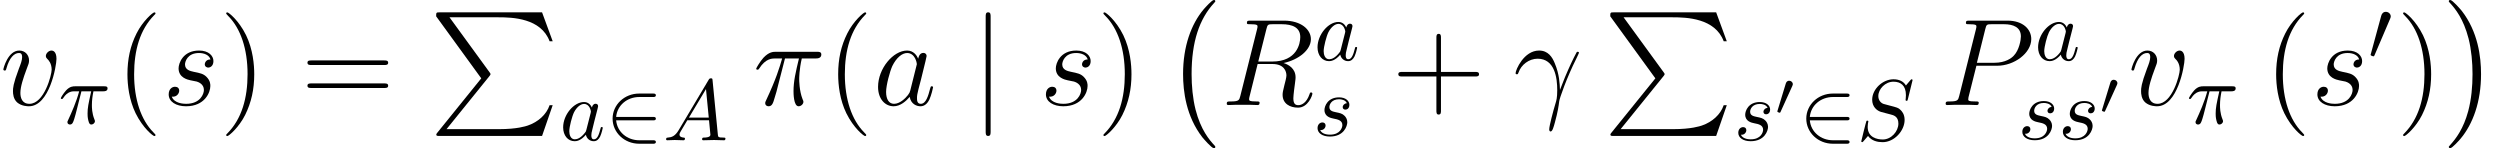 <?xml version='1.0' encoding='UTF-8'?>
<!-- This file was generated by dvisvgm 2.8.1 -->
<svg version='1.1' xmlns='http://www.w3.org/2000/svg' xmlns:xlink='http://www.w3.org/1999/xlink' width='282.145pt' height='16.737pt' viewBox='17.559 .1 282.145 16.737'>
<defs>
<path id='g0-0' d='M5.76 16.026C5.76 15.97 5.733 15.942 5.705 15.9C5.063 15.217 4.115 14.087 3.529 11.814C3.208 10.544 3.082 9.108 3.082 7.811C3.082 4.142 3.961 1.576 5.635-.237C5.76-.363 5.76-.391 5.76-.418C5.76-.558 5.649-.558 5.593-.558C5.384-.558 4.631 .279 4.449 .488C3.027 2.176 2.12 4.686 2.12 7.797C2.12 9.777 2.469 12.581 4.296 14.938C4.435 15.105 5.342 16.165 5.593 16.165C5.649 16.165 5.76 16.165 5.76 16.026Z'/>
<path id='g0-1' d='M4.254 7.811C4.254 5.83 3.905 3.027 2.078 .669C1.939 .502 1.032-.558 .781-.558C.711-.558 .614-.53 .614-.418C.614-.363 .642-.321 .697-.279C1.367 .446 2.273 1.576 2.845 3.794C3.166 5.063 3.292 6.5 3.292 7.797C3.292 9.205 3.166 10.628 2.803 11.995C2.273 13.948 1.451 15.064 .739 15.845C.614 15.97 .614 15.998 .614 16.026C.614 16.137 .711 16.165 .781 16.165C.99 16.165 1.757 15.315 1.925 15.119C3.347 13.432 4.254 10.921 4.254 7.811Z'/>
<path id='g0-80' d='M5.872 7.448L.921 13.571C.809 13.711 .795 13.738 .795 13.794C.795 13.948 .921 13.948 1.172 13.948H12.734L13.934 10.475H13.585C13.236 11.521 12.302 12.372 11.116 12.776C10.893 12.846 9.931 13.181 7.88 13.181H1.953L6.793 7.197C6.89 7.071 6.918 7.03 6.918 6.974S6.904 6.904 6.82 6.779L2.287 .558H7.811C9.401 .558 12.609 .656 13.585 3.264H13.934L12.734 0H1.172C.795 0 .781 .014 .781 .446L5.872 7.448Z'/>
<path id='g6-48' d='M2.022-3.292C2.078-3.41 2.085-3.466 2.085-3.515C2.085-3.731 1.89-3.898 1.674-3.898C1.409-3.898 1.325-3.682 1.29-3.571L.37-.551C.363-.537 .335-.446 .335-.439C.335-.356 .551-.286 .607-.286C.656-.286 .663-.3 .711-.404L2.022-3.292Z'/>
<use id='g2-106' xlink:href='#g1-106' transform='scale(1.429)'/>
<path id='g1-48' d='M2.47-4.638C2.519-4.755 2.558-4.843 2.558-4.94C2.558-5.223 2.304-5.458 2.001-5.458C1.728-5.458 1.552-5.272 1.484-5.018L.322-.752C.322-.732 .283-.625 .283-.615C.283-.508 .537-.439 .615-.439C.674-.439 .683-.469 .742-.596L2.47-4.638Z'/>
<path id='g1-50' d='M5.35-2.246C5.516-2.246 5.692-2.246 5.692-2.441S5.516-2.636 5.35-2.636H1.211C1.328-3.944 2.451-4.882 3.827-4.882H5.35C5.516-4.882 5.692-4.882 5.692-5.077S5.516-5.272 5.35-5.272H3.808C2.138-5.272 .81-4.003 .81-2.441S2.138 .391 3.808 .391H5.35C5.516 .391 5.692 .391 5.692 .195S5.516 0 5.35 0H3.827C2.451 0 1.328-.937 1.211-2.246H5.35Z'/>
<path id='g1-106' d='M1.552-6.971C1.552-7.147 1.552-7.323 1.357-7.323S1.162-7.147 1.162-6.971V2.089C1.162 2.265 1.162 2.441 1.357 2.441S1.552 2.265 1.552 2.089V-6.971Z'/>
<path id='g5-40' d='M4.533 3.389C4.533 3.347 4.533 3.32 4.296 3.082C2.901 1.674 2.12-.628 2.12-3.473C2.12-6.179 2.776-8.508 4.394-10.154C4.533-10.279 4.533-10.307 4.533-10.349C4.533-10.433 4.463-10.461 4.407-10.461C4.226-10.461 3.082-9.457 2.399-8.09C1.688-6.681 1.367-5.189 1.367-3.473C1.367-2.232 1.562-.572 2.287 .921C3.11 2.594 4.254 3.501 4.407 3.501C4.463 3.501 4.533 3.473 4.533 3.389Z'/>
<path id='g5-41' d='M3.933-3.473C3.933-4.533 3.794-6.263 3.013-7.88C2.19-9.554 1.046-10.461 .893-10.461C.837-10.461 .767-10.433 .767-10.349C.767-10.307 .767-10.279 1.004-10.042C2.399-8.634 3.18-6.332 3.18-3.487C3.18-.781 2.525 1.548 .907 3.194C.767 3.32 .767 3.347 .767 3.389C.767 3.473 .837 3.501 .893 3.501C1.074 3.501 2.218 2.497 2.901 1.13C3.612-.293 3.933-1.799 3.933-3.473Z'/>
<path id='g5-43' d='M5.565-3.222H9.415C9.61-3.222 9.861-3.222 9.861-3.473C9.861-3.738 9.624-3.738 9.415-3.738H5.565V-7.588C5.565-7.783 5.565-8.034 5.314-8.034C5.049-8.034 5.049-7.797 5.049-7.588V-3.738H1.2C1.004-3.738 .753-3.738 .753-3.487C.753-3.222 .99-3.222 1.2-3.222H5.049V.628C5.049 .823 5.049 1.074 5.3 1.074C5.565 1.074 5.565 .837 5.565 .628V-3.222Z'/>
<path id='g5-61' d='M9.415-4.519C9.61-4.519 9.861-4.519 9.861-4.77C9.861-5.035 9.624-5.035 9.415-5.035H1.2C1.004-5.035 .753-5.035 .753-4.784C.753-4.519 .99-4.519 1.2-4.519H9.415ZM9.415-1.925C9.61-1.925 9.861-1.925 9.861-2.176C9.861-2.441 9.624-2.441 9.415-2.441H1.2C1.004-2.441 .753-2.441 .753-2.19C.753-1.925 .99-1.925 1.2-1.925H9.415Z'/>
<path id='g3-25' d='M2.587-3.642H3.691C3.368-2.197 3.28-1.777 3.28-1.123C3.28-.976 3.28-.713 3.359-.381C3.456 .049 3.564 .107 3.71 .107C3.905 .107 4.11-.068 4.11-.264C4.11-.322 4.11-.342 4.052-.478C3.769-1.181 3.769-1.816 3.769-2.089C3.769-2.607 3.837-3.134 3.944-3.642H5.057C5.184-3.642 5.536-3.642 5.536-3.974C5.536-4.208 5.331-4.208 5.145-4.208H1.875C1.66-4.208 1.289-4.208 .859-3.749C.517-3.368 .264-2.919 .264-2.87C.264-2.861 .264-2.773 .381-2.773C.459-2.773 .478-2.812 .537-2.89C1.015-3.642 1.582-3.642 1.777-3.642H2.333C2.021-2.46 1.494-1.279 1.084-.391C1.006-.244 1.006-.225 1.006-.156C1.006 .029 1.162 .107 1.289 .107C1.582 .107 1.66-.166 1.777-.527C1.914-.976 1.914-.996 2.041-1.484L2.587-3.642Z'/>
<path id='g3-65' d='M1.748-1.123C1.357-.469 .976-.332 .547-.303C.43-.293 .342-.293 .342-.107C.342-.049 .391 0 .469 0C.732 0 1.035-.029 1.308-.029C1.63-.029 1.972 0 2.285 0C2.343 0 2.47 0 2.47-.186C2.47-.293 2.382-.303 2.314-.303C2.089-.322 1.855-.4 1.855-.644C1.855-.762 1.914-.869 1.992-1.006L2.734-2.255H5.184C5.204-2.05 5.341-.722 5.341-.625C5.341-.332 4.833-.303 4.638-.303C4.501-.303 4.403-.303 4.403-.107C4.403 0 4.52 0 4.54 0C4.94 0 5.36-.029 5.76-.029C6.004-.029 6.62 0 6.864 0C6.922 0 7.039 0 7.039-.195C7.039-.303 6.942-.303 6.815-.303C6.209-.303 6.209-.371 6.18-.654L5.585-6.756C5.565-6.952 5.565-6.991 5.399-6.991C5.243-6.991 5.204-6.922 5.145-6.825L1.748-1.123ZM2.919-2.558L4.843-5.78L5.155-2.558H2.919Z'/>
<path id='g3-83' d='M6.297-6.786C6.297-6.815 6.278-6.883 6.19-6.883C6.141-6.883 6.131-6.873 6.014-6.737L5.546-6.18C5.292-6.639 4.784-6.883 4.149-6.883C2.909-6.883 1.738-5.76 1.738-4.579C1.738-3.788 2.255-3.339 2.753-3.193L3.798-2.919C4.159-2.831 4.696-2.685 4.696-1.884C4.696-1.006 3.896-.088 2.939-.088C2.314-.088 1.23-.303 1.23-1.513C1.23-1.748 1.279-1.982 1.289-2.041C1.299-2.08 1.308-2.089 1.308-2.109C1.308-2.207 1.24-2.216 1.191-2.216S1.123-2.207 1.093-2.177C1.054-2.138 .508 .088 .508 .117C.508 .176 .557 .215 .615 .215C.664 .215 .674 .205 .791 .068L1.269-.488C1.689 .078 2.353 .215 2.919 .215C4.247 .215 5.399-1.084 5.399-2.294C5.399-2.968 5.067-3.3 4.921-3.437C4.696-3.661 4.55-3.7 3.681-3.925C3.466-3.983 3.115-4.081 3.027-4.101C2.763-4.188 2.431-4.472 2.431-4.989C2.431-5.78 3.212-6.61 4.14-6.61C4.95-6.61 5.546-6.19 5.546-5.096C5.546-4.784 5.507-4.608 5.507-4.55C5.507-4.54 5.507-4.452 5.624-4.452C5.721-4.452 5.731-4.481 5.77-4.647L6.297-6.786Z'/>
<path id='g3-97' d='M3.642-3.691C3.466-4.052 3.183-4.315 2.744-4.315C1.601-4.315 .391-2.88 .391-1.455C.391-.537 .928 .107 1.689 .107C1.884 .107 2.372 .068 2.958-.625C3.036-.215 3.378 .107 3.847 .107C4.188 .107 4.413-.117 4.569-.43C4.735-.781 4.862-1.377 4.862-1.396C4.862-1.494 4.774-1.494 4.745-1.494C4.647-1.494 4.638-1.455 4.608-1.318C4.442-.683 4.267-.107 3.866-.107C3.603-.107 3.573-.361 3.573-.557C3.573-.771 3.593-.849 3.7-1.279C3.808-1.689 3.827-1.787 3.915-2.158L4.267-3.525C4.335-3.798 4.335-3.817 4.335-3.857C4.335-4.022 4.218-4.12 4.052-4.12C3.817-4.12 3.671-3.905 3.642-3.691ZM3.007-1.162C2.958-.986 2.958-.967 2.812-.801C2.382-.264 1.982-.107 1.709-.107C1.22-.107 1.084-.644 1.084-1.025C1.084-1.513 1.396-2.714 1.621-3.163C1.923-3.739 2.363-4.101 2.753-4.101C3.388-4.101 3.525-3.3 3.525-3.241S3.505-3.124 3.495-3.075L3.007-1.162Z'/>
<path id='g3-115' d='M3.817-3.651C3.544-3.642 3.349-3.427 3.349-3.212C3.349-3.075 3.437-2.929 3.651-2.929S4.101-3.095 4.101-3.476C4.101-3.915 3.681-4.315 2.939-4.315C1.65-4.315 1.289-3.32 1.289-2.89C1.289-2.128 2.011-1.982 2.294-1.923C2.802-1.826 3.31-1.718 3.31-1.181C3.31-.928 3.085-.107 1.914-.107C1.777-.107 1.025-.107 .801-.625C1.172-.576 1.416-.869 1.416-1.142C1.416-1.367 1.259-1.484 1.054-1.484C.801-1.484 .508-1.279 .508-.84C.508-.283 1.064 .107 1.904 .107C3.486 .107 3.866-1.074 3.866-1.513C3.866-1.865 3.681-2.109 3.564-2.226C3.3-2.499 3.017-2.548 2.587-2.636C2.236-2.714 1.845-2.783 1.845-3.222C1.845-3.505 2.08-4.101 2.939-4.101C3.183-4.101 3.671-4.032 3.817-3.651Z'/>
<path id='g4-13' d='M5.272-1.702C5.244-2.385 5.216-3.459 4.686-4.714C4.407-5.412 3.933-6.151 2.915-6.151C1.2-6.151 .265-3.961 .265-3.599C.265-3.473 .363-3.473 .404-3.473C.53-3.473 .53-3.501 .6-3.682C.893-4.547 1.785-5.23 2.748-5.23C4.686-5.23 4.965-3.068 4.965-1.688C4.965-.809 4.868-.516 4.784-.237C4.519 .628 4.059 2.357 4.059 2.748C4.059 2.859 4.101 2.985 4.212 2.985C4.421 2.985 4.547 2.525 4.7 1.967C5.035 .739 5.119 .126 5.189-.432C5.23-.767 6.025-3.068 7.127-5.258C7.225-5.481 7.42-5.858 7.42-5.9C7.42-5.914 7.406-6.011 7.281-6.011C7.253-6.011 7.183-6.011 7.155-5.956C7.127-5.928 6.639-4.979 6.221-4.031C6.011-3.557 5.733-2.929 5.272-1.702Z'/>
<path id='g4-25' d='M3.612-5.258H5.189C4.812-3.696 4.575-2.678 4.575-1.562C4.575-1.367 4.575 .139 5.147 .139C5.44 .139 5.691-.126 5.691-.363C5.691-.432 5.691-.46 5.593-.669C5.216-1.632 5.216-2.831 5.216-2.929C5.216-3.013 5.216-4.003 5.509-5.258H7.071C7.253-5.258 7.713-5.258 7.713-5.705C7.713-6.011 7.448-6.011 7.197-6.011H2.608C2.287-6.011 1.813-6.011 1.172-5.328C.809-4.924 .363-4.184 .363-4.101S.432-3.989 .516-3.989C.614-3.989 .628-4.031 .697-4.115C1.423-5.258 2.148-5.258 2.497-5.258H3.292C2.985-4.212 2.636-2.999 1.492-.558C1.381-.335 1.381-.307 1.381-.223C1.381 .07 1.632 .139 1.757 .139C2.162 .139 2.273-.223 2.441-.809C2.664-1.52 2.664-1.548 2.803-2.106L3.612-5.258Z'/>
<path id='g4-80' d='M4.129-4.435H6.472C8.397-4.435 10.321-5.858 10.321-7.448C10.321-8.536 9.401-9.526 7.643-9.526H3.333C3.068-9.526 2.943-9.526 2.943-9.261C2.943-9.122 3.068-9.122 3.278-9.122C4.129-9.122 4.129-9.01 4.129-8.857C4.129-8.829 4.129-8.745 4.073-8.536L2.19-1.032C2.064-.544 2.036-.404 1.06-.404C.795-.404 .656-.404 .656-.153C.656 0 .781 0 .865 0C1.13 0 1.409-.028 1.674-.028H3.306C3.571-.028 3.864 0 4.129 0C4.24 0 4.394 0 4.394-.265C4.394-.404 4.268-.404 4.059-.404C3.222-.404 3.208-.502 3.208-.642C3.208-.711 3.222-.809 3.236-.879L4.129-4.435ZM5.133-8.578C5.258-9.094 5.314-9.122 5.858-9.122H7.239C8.285-9.122 9.15-8.787 9.15-7.741C9.15-7.378 8.968-6.193 8.327-5.551C8.09-5.3 7.42-4.77 6.151-4.77H4.184L5.133-8.578Z'/>
<path id='g4-82' d='M5.133-8.578C5.258-9.094 5.314-9.122 5.858-9.122H6.862C8.062-9.122 8.954-8.759 8.954-7.671C8.954-6.96 8.592-4.91 5.788-4.91H4.212L5.133-8.578ZM7.071-4.742C8.801-5.119 10.154-6.235 10.154-7.434C10.154-8.522 9.052-9.526 7.113-9.526H3.333C3.055-9.526 2.929-9.526 2.929-9.261C2.929-9.122 3.027-9.122 3.292-9.122C4.129-9.122 4.129-9.01 4.129-8.857C4.129-8.829 4.129-8.745 4.073-8.536L2.19-1.032C2.064-.544 2.036-.404 1.074-.404C.753-.404 .656-.404 .656-.139C.656 0 .809 0 .851 0C1.102 0 1.395-.028 1.66-.028H3.306C3.557-.028 3.85 0 4.101 0C4.212 0 4.366 0 4.366-.265C4.366-.404 4.24-.404 4.031-.404C3.18-.404 3.18-.516 3.18-.656C3.18-.669 3.18-.767 3.208-.879L4.142-4.631H5.816C7.141-4.631 7.392-3.794 7.392-3.333C7.392-3.124 7.253-2.58 7.155-2.218C7.002-1.576 6.96-1.423 6.96-1.158C6.96-.167 7.769 .293 8.703 .293C9.833 .293 10.321-1.088 10.321-1.283C10.321-1.381 10.252-1.423 10.168-1.423C10.056-1.423 10.028-1.339 10-1.227C9.666-.237 9.094 .014 8.745 .014S8.173-.139 8.173-.767C8.173-1.102 8.341-2.371 8.355-2.441C8.424-2.957 8.424-3.013 8.424-3.124C8.424-4.142 7.601-4.575 7.071-4.742Z'/>
<path id='g4-97' d='M4.198-1.66C4.129-1.423 4.129-1.395 3.933-1.13C3.626-.739 3.013-.139 2.357-.139C1.785-.139 1.465-.656 1.465-1.478C1.465-2.246 1.897-3.808 2.162-4.394C2.636-5.37 3.292-5.872 3.836-5.872C4.756-5.872 4.937-4.728 4.937-4.617C4.937-4.603 4.896-4.421 4.882-4.394L4.198-1.66ZM5.091-5.23C4.937-5.593 4.561-6.151 3.836-6.151C2.26-6.151 .558-4.115 .558-2.05C.558-.669 1.367 .139 2.315 .139C3.082 .139 3.738-.46 4.129-.921C4.268-.098 4.924 .139 5.342 .139S6.095-.112 6.346-.614C6.569-1.088 6.765-1.939 6.765-1.995C6.765-2.064 6.709-2.12 6.625-2.12C6.5-2.12 6.486-2.05 6.43-1.841C6.221-1.018 5.956-.139 5.384-.139C4.979-.139 4.951-.502 4.951-.781C4.951-1.102 4.993-1.255 5.119-1.799C5.216-2.148 5.286-2.455 5.398-2.859C5.914-4.951 6.039-5.454 6.039-5.537C6.039-5.733 5.886-5.886 5.677-5.886C5.23-5.886 5.119-5.398 5.091-5.23Z'/>
<path id='g4-115' d='M3.18-2.79C3.417-2.748 3.794-2.664 3.877-2.65C4.059-2.594 4.686-2.371 4.686-1.702C4.686-1.269 4.296-.139 2.678-.139C2.385-.139 1.339-.181 1.06-.948C1.618-.879 1.897-1.311 1.897-1.618C1.897-1.911 1.702-2.064 1.423-2.064C1.116-2.064 .711-1.827 .711-1.2C.711-.377 1.548 .139 2.664 .139C4.784 .139 5.412-1.423 5.412-2.148C5.412-2.357 5.412-2.748 4.965-3.194C4.617-3.529 4.282-3.599 3.529-3.752C3.152-3.836 2.552-3.961 2.552-4.589C2.552-4.868 2.803-5.872 4.129-5.872C4.714-5.872 5.286-5.649 5.426-5.147C4.812-5.147 4.784-4.617 4.784-4.603C4.784-4.31 5.049-4.226 5.175-4.226C5.37-4.226 5.76-4.38 5.76-4.965S5.23-6.151 4.142-6.151C2.315-6.151 1.827-4.714 1.827-4.142C1.827-3.082 2.859-2.859 3.18-2.79Z'/>
<path id='g4-118' d='M6.374-5.216C6.374-6.095 5.928-6.151 5.816-6.151C5.481-6.151 5.175-5.816 5.175-5.537C5.175-5.37 5.272-5.272 5.328-5.216C5.467-5.091 5.83-4.714 5.83-3.989C5.83-3.403 4.993-.139 3.32-.139C2.469-.139 2.301-.851 2.301-1.367C2.301-2.064 2.622-3.041 2.999-4.045C3.222-4.617 3.278-4.756 3.278-5.035C3.278-5.621 2.859-6.151 2.176-6.151C.893-6.151 .377-4.129 .377-4.017C.377-3.961 .432-3.891 .53-3.891C.656-3.891 .669-3.947 .725-4.142C1.06-5.342 1.604-5.872 2.134-5.872C2.26-5.872 2.497-5.872 2.497-5.412C2.497-5.049 2.343-4.645 2.134-4.115C1.465-2.329 1.465-1.897 1.465-1.562C1.465-1.255 1.506-.683 1.939-.293C2.441 .139 3.138 .139 3.264 .139C5.579 .139 6.374-4.421 6.374-5.216Z'/>
</defs>
<g id='page1'>
<use x='17.559' y='11.955' xlink:href='#g4-118'/>
<use x='24.161' y='14.047' xlink:href='#g3-25'/>
<use x='30.575' y='11.955' xlink:href='#g5-40'/>
<use x='35.886' y='11.955' xlink:href='#g4-115'/>
<use x='42.319' y='11.955' xlink:href='#g5-41'/>
<use x='51.505' y='11.955' xlink:href='#g5-61'/>
<use x='66.001' y='1.494' xlink:href='#g0-80'/>
<use x='80.724' y='15.93' xlink:href='#g3-97'/>
<use x='85.885' y='15.93' xlink:href='#g1-50'/>
<use x='92.393' y='15.93' xlink:href='#g3-65'/>
<use x='102.539' y='11.955' xlink:href='#g4-25'/>
<use x='110.786' y='11.955' xlink:href='#g5-40'/>
<use x='116.097' y='11.955' xlink:href='#g4-97'/>
<use x='127.141' y='11.955' xlink:href='#g2-106'/>
<use x='134.889' y='11.955' xlink:href='#g4-115'/>
<use x='141.322' y='11.955' xlink:href='#g5-41'/>
<use x='148.958' y='.657' xlink:href='#g0-0'/>
<use x='155.351' y='11.955' xlink:href='#g4-82'/>
<use x='165.861' y='6.894' xlink:href='#g3-97'/>
<use x='165.746' y='15.403' xlink:href='#g3-115'/>
<use x='174.619' y='11.955' xlink:href='#g5-43'/>
<use x='188.341' y='11.955' xlink:href='#g4-13'/>
<use x='198.508' y='1.494' xlink:href='#g0-80'/>
<use x='213.23' y='15.93' xlink:href='#g3-115'/>
<use x='217.807' y='13.11' xlink:href='#g6-48'/>
<use x='220.602' y='15.93' xlink:href='#g1-50'/>
<use x='227.111' y='15.93' xlink:href='#g3-83'/>
<use x='236.483' y='11.955' xlink:href='#g4-80'/>
<use x='247.183' y='6.894' xlink:href='#g3-97'/>
<use x='245.286' y='15.82' xlink:href='#g3-115'/>
<use x='249.863' y='15.82' xlink:href='#g3-115'/>
<use x='254.439' y='13' xlink:href='#g6-48'/>
<use x='257.732' y='11.955' xlink:href='#g4-118'/>
<use x='264.335' y='14.047' xlink:href='#g3-25'/>
<use x='273.073' y='11.955' xlink:href='#g5-40'/>
<use x='278.384' y='11.955' xlink:href='#g4-115'/>
<use x='284.817' y='6.894' xlink:href='#g1-48'/>
<use x='288' y='11.955' xlink:href='#g5-41'/>
<use x='293.311' y='.657' xlink:href='#g0-1'/>
</g>
</svg>